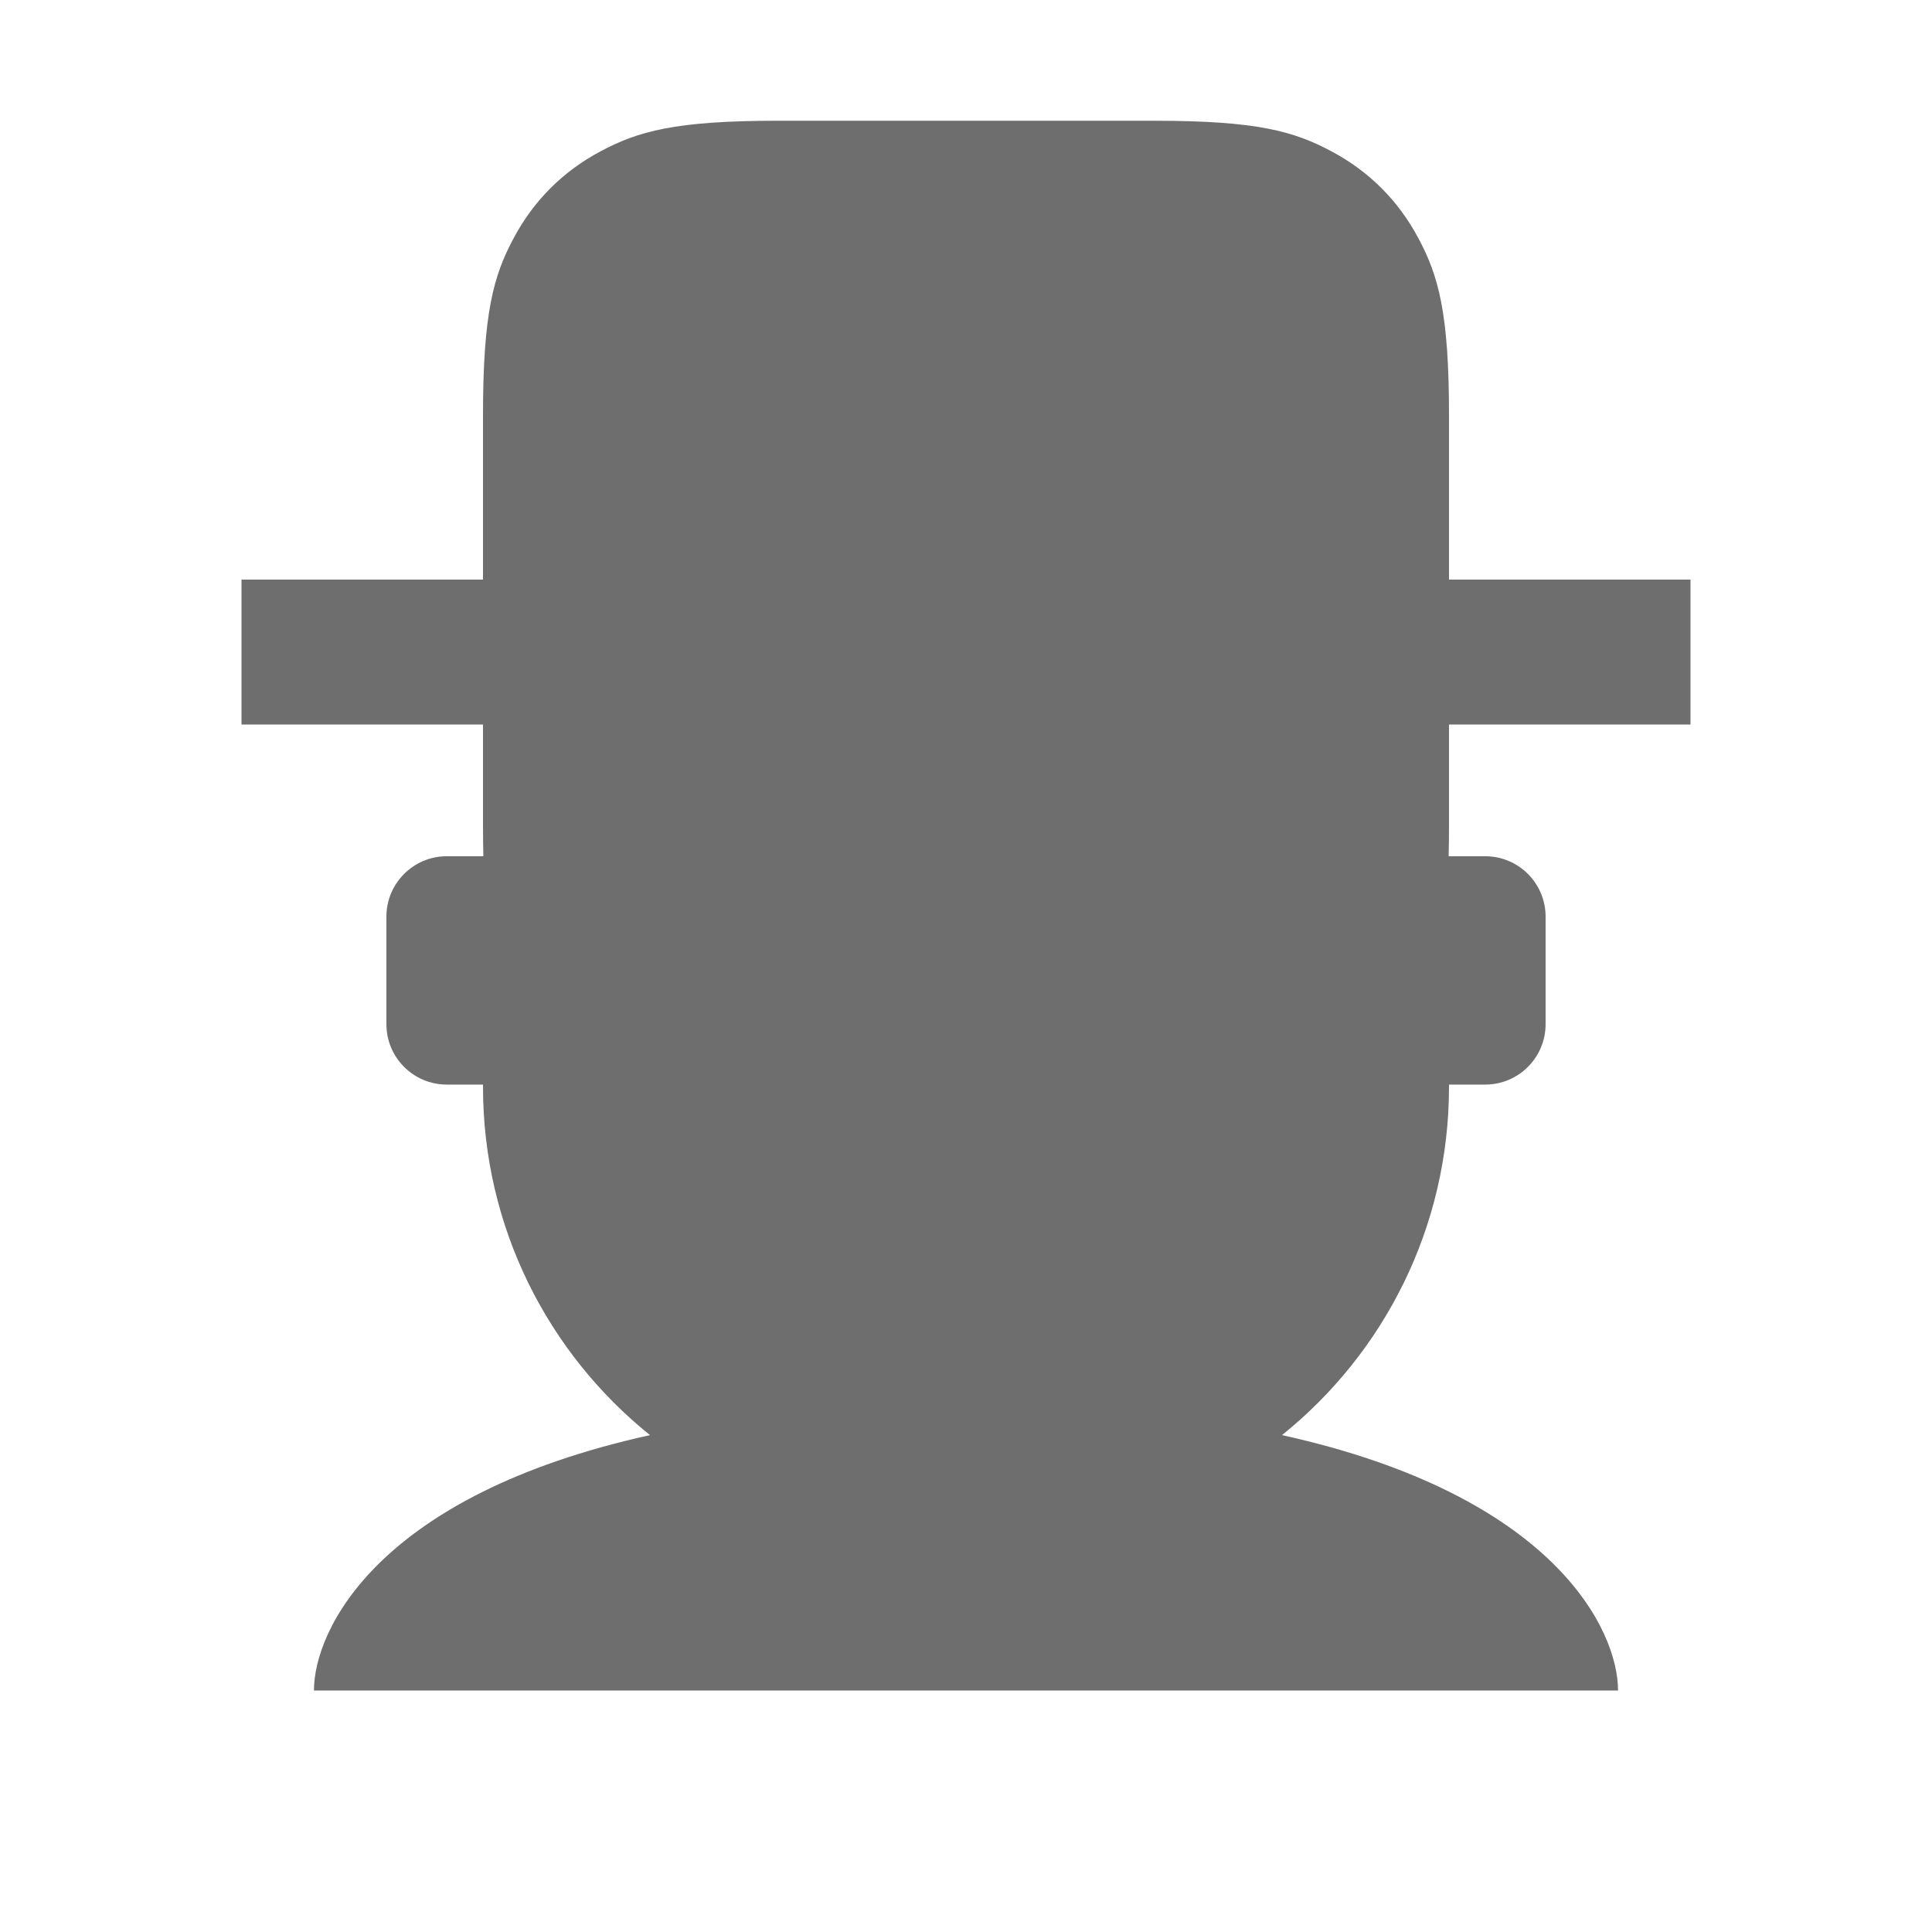 <!-- Copyright 2000-2021 JetBrains s.r.o. and contributors. Use of this source code is governed by the Apache 2.0 license that can be found in the LICENSE file. -->
<svg xmlns="http://www.w3.org/2000/svg" width="16" height="16" viewBox="0 0 16 16">
  <path fill="#6E6E6E" fill-rule="evenodd" d="M5.383,11.885 C4.54,11.207 4,10.166 4,9 L4,8.982 L3.7,8.982 C3.424,8.982 3.2,8.758 3.2,8.482 L3.2,7.591 C3.2,7.315 3.424,7.091 3.7,7.091 L4.003,7.091 C4.001,7.012 4,6.928 4,6.837 L4,6 L2,6 L2,4.8 L4,4.8 L4,3.436 C4,2.589 4.088,2.282 4.254,1.972 C4.419,1.662 4.662,1.419 4.972,1.254 C5.282,1.088 5.589,1 6.436,1 L9.564,1 C10.411,1 10.718,1.088 11.028,1.254 C11.338,1.419 11.581,1.662 11.746,1.972 C11.912,2.282 12,2.589 12,3.436 L12,4.8 L14,4.8 L14,6 L12,6 L12,6.837 C12,6.928 11.999,7.012 11.997,7.091 L12.3,7.091 C12.576,7.091 12.8,7.315 12.8,7.591 L12.8,8.482 C12.8,8.758 12.576,8.982 12.3,8.982 L12,8.982 L12,9 C12,10.166 11.46,11.207 10.617,11.885 C12.874,12.383 13.4,13.5 13.4,14 L2.6,14 C2.6,13.5 3.126,12.383 5.383,11.885 Z"/>
</svg>
